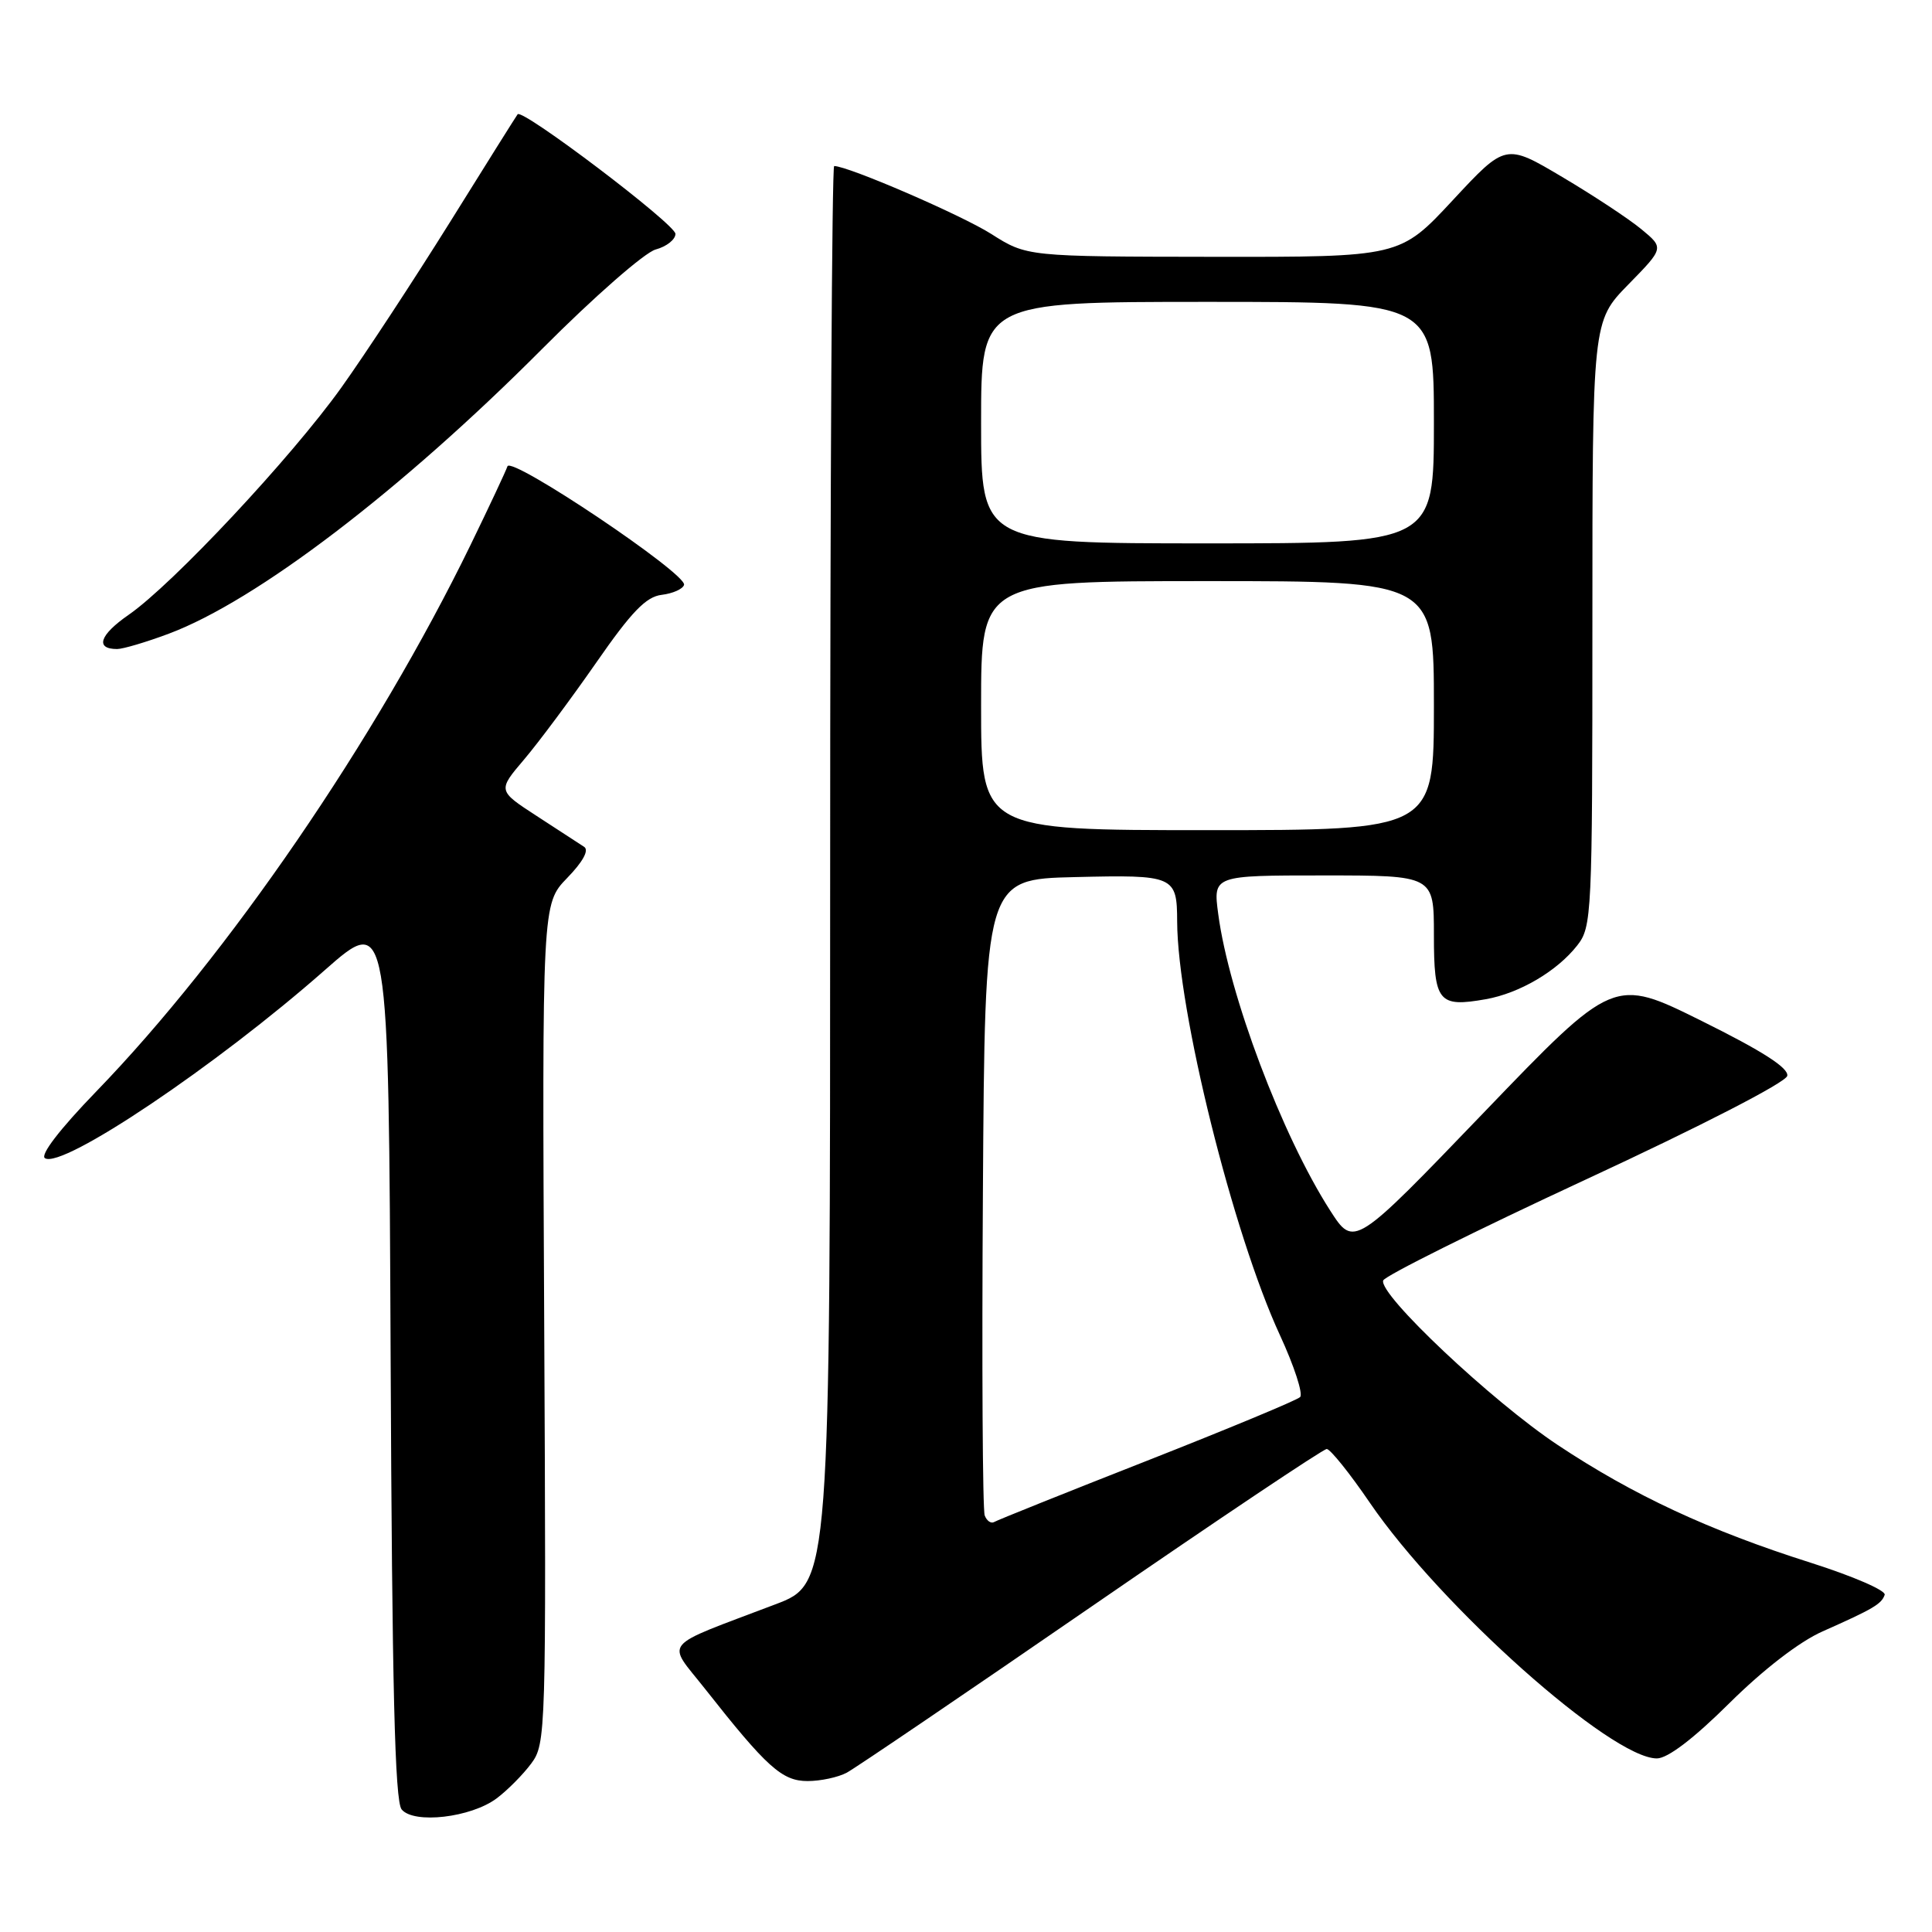 <?xml version="1.0" encoding="UTF-8" standalone="no"?>
<!DOCTYPE svg PUBLIC "-//W3C//DTD SVG 1.1//EN" "http://www.w3.org/Graphics/SVG/1.1/DTD/svg11.dtd" >
<svg xmlns="http://www.w3.org/2000/svg" xmlns:xlink="http://www.w3.org/1999/xlink" version="1.1" viewBox="0 0 256 256">
 <g >
 <path fill="currentColor"
d=" M 65.80 238.30 C 67.22 237.24 69.28 235.17 70.38 233.69 C 72.34 231.07 72.38 229.72 72.11 175.39 C 71.83 119.77 71.83 119.77 75.15 116.34 C 77.24 114.19 78.08 112.65 77.40 112.21 C 76.81 111.82 73.99 109.98 71.13 108.13 C 65.94 104.76 65.94 104.76 69.45 100.63 C 71.38 98.36 75.67 92.59 78.99 87.82 C 83.68 81.06 85.61 79.06 87.68 78.82 C 89.15 78.64 90.48 78.05 90.64 77.50 C 91.06 76.05 67.71 60.38 67.24 61.79 C 67.02 62.44 64.82 67.13 62.34 72.23 C 49.79 98.00 30.19 126.62 12.74 144.64 C 7.92 149.62 5.28 153.06 5.96 153.47 C 8.28 154.91 28.69 141.19 43.00 128.58 C 51.50 121.09 51.50 121.09 51.76 179.70 C 51.95 223.57 52.32 238.68 53.22 239.76 C 54.84 241.72 62.40 240.84 65.80 238.30 Z  M 112.20 234.89 C 113.34 234.28 127.93 224.38 144.61 212.89 C 161.30 201.40 175.33 192.00 175.80 192.00 C 176.26 192.00 178.84 195.20 181.51 199.12 C 190.91 212.88 213.50 233.00 219.54 233.00 C 220.98 233.00 224.41 230.38 229.14 225.69 C 233.64 221.23 238.44 217.52 241.50 216.17 C 248.21 213.19 249.32 212.54 249.73 211.32 C 249.92 210.75 245.52 208.85 239.96 207.08 C 226.48 202.81 216.41 198.12 206.38 191.45 C 197.65 185.64 182.66 171.51 183.28 169.67 C 183.48 169.07 195.53 163.07 210.07 156.32 C 225.39 149.22 236.63 143.43 236.82 142.56 C 237.04 141.52 233.55 139.28 225.48 135.28 C 213.83 129.50 213.83 129.50 196.62 147.41 C 179.41 165.32 179.41 165.32 176.24 160.38 C 169.87 150.45 162.84 131.82 161.42 121.10 C 160.74 116.00 160.74 116.00 175.37 116.00 C 190.00 116.00 190.00 116.00 190.00 123.89 C 190.00 132.78 190.60 133.51 196.88 132.40 C 201.34 131.61 206.31 128.69 208.98 125.29 C 210.93 122.82 211.00 121.32 211.00 82.65 C 211.00 42.57 211.00 42.57 215.75 37.71 C 220.50 32.86 220.50 32.86 217.50 30.38 C 215.85 29.01 211.12 25.89 207.00 23.45 C 199.50 19.00 199.50 19.00 192.50 26.53 C 185.50 34.06 185.50 34.06 160.78 34.03 C 136.07 34.00 136.07 34.00 131.33 30.99 C 127.39 28.49 112.37 22.00 110.53 22.00 C 110.24 22.00 110.00 64.26 110.00 115.91 C 110.00 209.83 110.00 209.83 102.75 212.58 C 87.32 218.45 88.30 217.28 93.42 223.78 C 101.61 234.18 103.63 236.00 107.01 236.00 C 108.73 236.00 111.06 235.50 112.20 234.89 Z  M 22.36 83.97 C 33.98 79.62 53.19 64.96 71.88 46.19 C 78.69 39.35 85.44 33.44 86.88 33.06 C 88.32 32.67 89.50 31.74 89.50 30.99 C 89.50 29.72 69.23 14.36 68.59 15.14 C 68.43 15.34 64.40 21.76 59.64 29.41 C 54.87 37.05 48.39 46.93 45.24 51.34 C 38.61 60.62 22.89 77.42 17.04 81.47 C 13.19 84.14 12.57 86.00 15.52 86.00 C 16.29 86.00 19.37 85.09 22.36 83.97 Z  M 130.48 200.81 C 130.20 200.09 130.09 180.82 130.24 158.00 C 130.50 116.50 130.50 116.50 142.42 116.22 C 155.62 115.90 155.96 116.05 155.98 122.12 C 156.03 133.89 163.38 163.47 169.60 176.92 C 171.49 181.01 172.69 184.70 172.27 185.12 C 171.85 185.54 162.72 189.33 152.00 193.55 C 141.28 197.76 132.16 201.42 131.74 201.67 C 131.33 201.92 130.76 201.54 130.48 200.81 Z  M 130.00 93.50 C 130.00 77.00 130.00 77.00 160.00 77.00 C 190.00 77.00 190.00 77.00 190.00 93.50 C 190.00 110.00 190.00 110.00 160.00 110.00 C 130.00 110.00 130.00 110.00 130.00 93.50 Z  M 130.00 56.00 C 130.00 40.00 130.00 40.00 160.00 40.00 C 190.00 40.00 190.00 40.00 190.00 56.00 C 190.00 72.00 190.00 72.00 160.00 72.00 C 130.00 72.00 130.00 72.00 130.00 56.00 Z "/>
</g>
</svg>